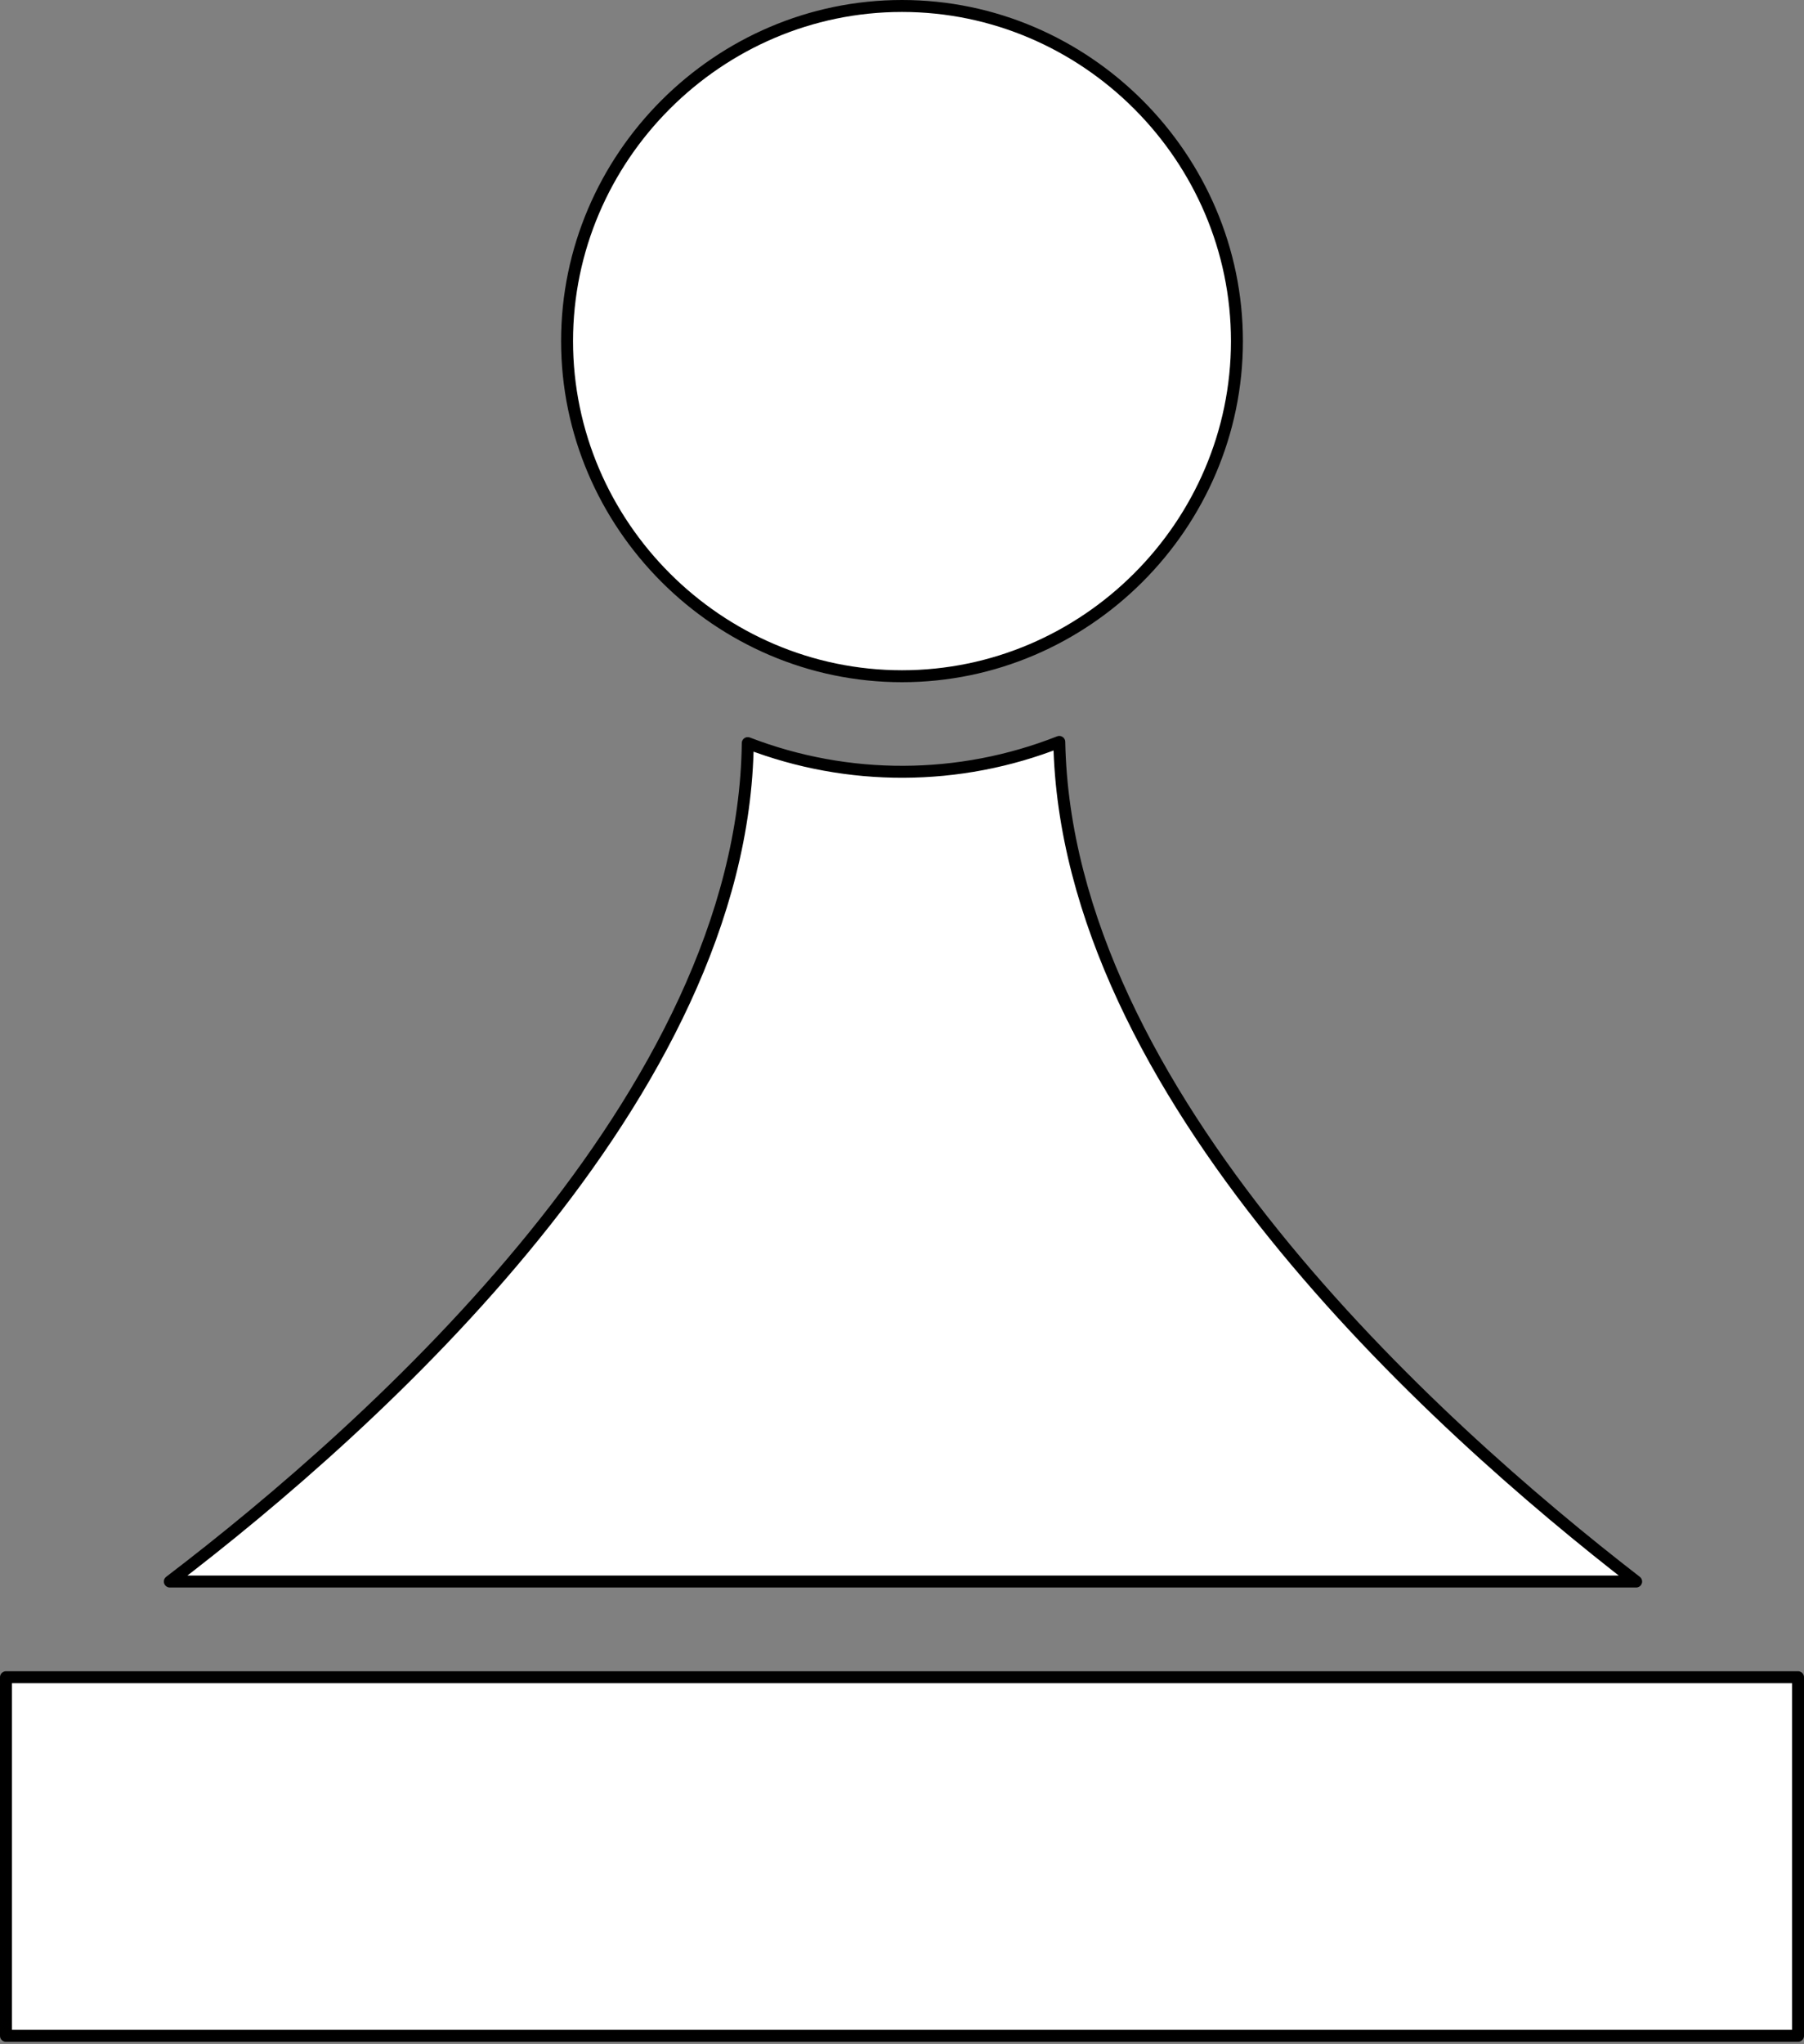 <?xml version="1.0" encoding="UTF-8" standalone="no"?>
<!DOCTYPE svg PUBLIC "-//W3C//DTD SVG 1.1//EN" "http://www.w3.org/Graphics/SVG/1.1/DTD/svg11.dtd">
<svg width="100%" height="100%" viewBox="0 0 302 342" version="1.1" xmlns="http://www.w3.org/2000/svg" xmlns:xlink="http://www.w3.org/1999/xlink" xml:space="preserve" style="fill-rule:evenodd;clip-rule:evenodd;stroke-linejoin:round;stroke-miterlimit:2;">
    <rect x="0" y="0" width="302" height="342" fill="#808080" stroke="none"/>
    <g transform="matrix(1,0,0,1,-105,-137.39)">
        <path d="M312.07,194.46C312.07,225.219 286.759,250.53 256,250.53C225.241,250.53 199.93,225.219 199.93,194.46C199.93,163.701 225.241,138.39 256,138.39C286.759,138.39 312.07,163.701 312.07,194.46ZM406,418.01L106,418.01L106,478.01L406,478.01L406,418.01ZM282.33,261.52C265.591,268.117 246.969,268.189 230.18,261.72C229.45,320.63 167.83,375.78 133.43,402L378.9,402C344.81,375.67 283.46,320.22 282.33,261.52Z" style="fill:white;fill-rule:nonzero;stroke:black;stroke-width:2px;"/>
    </g>
</svg>
